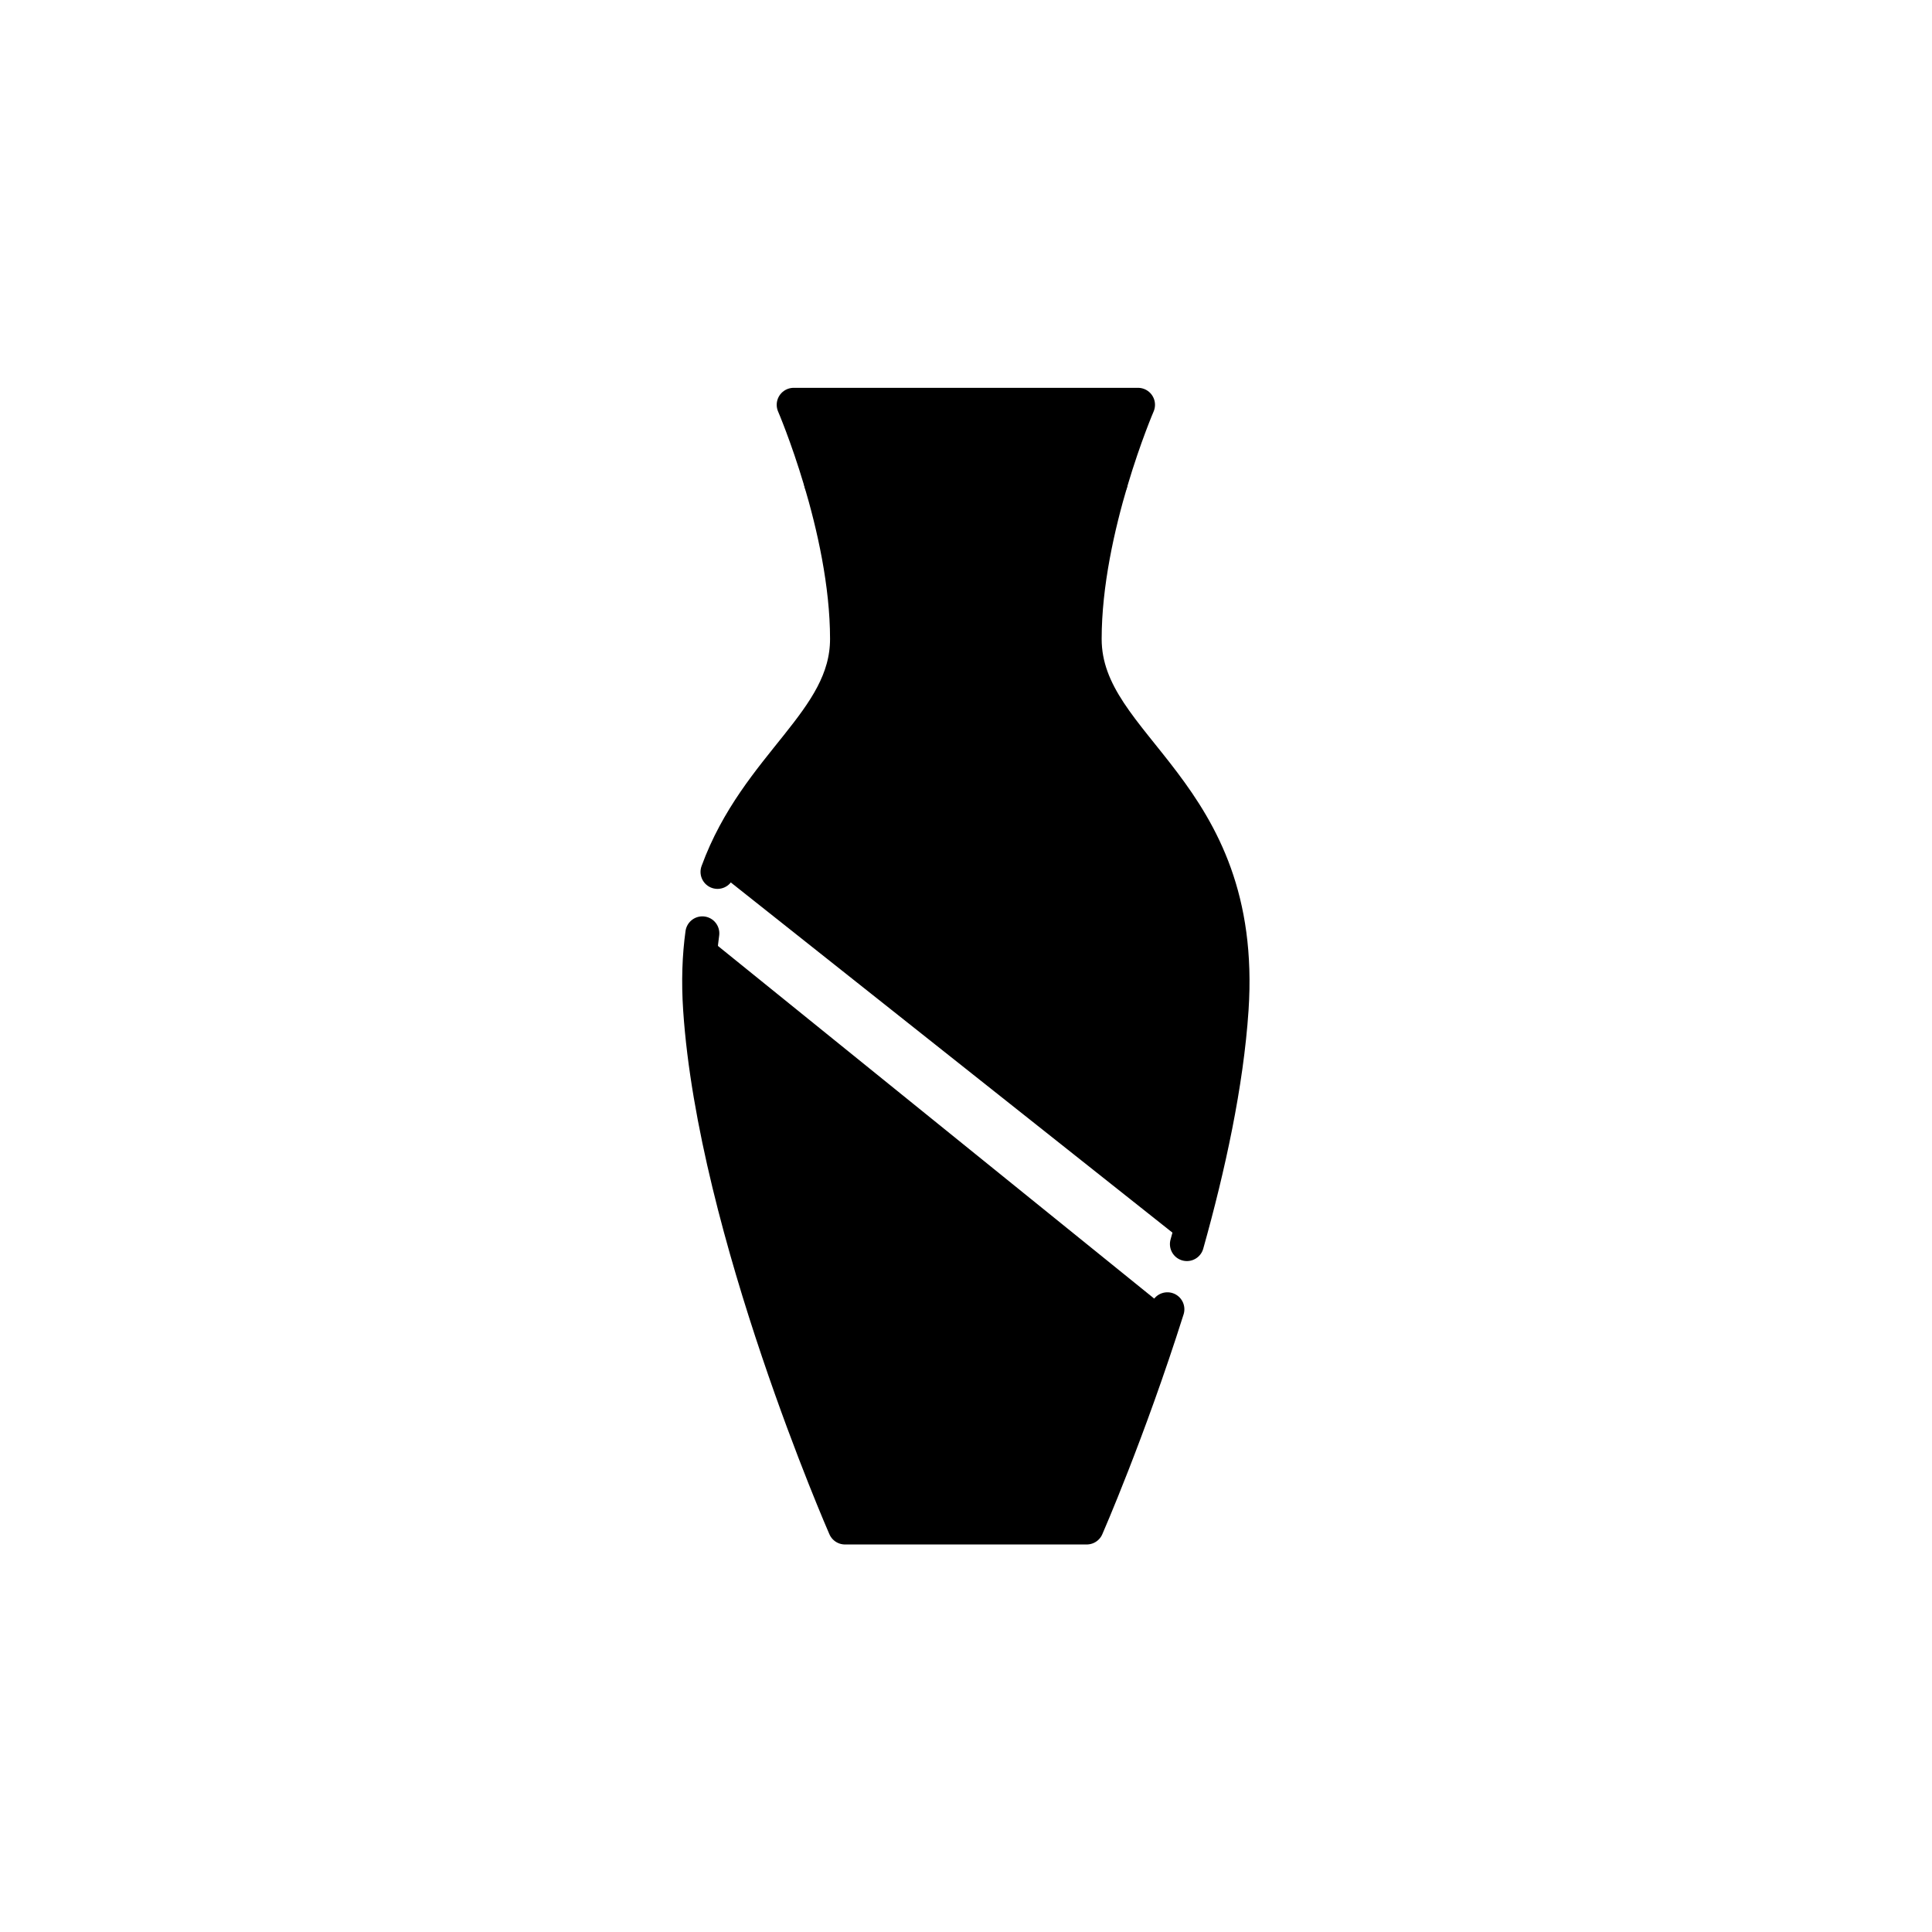 <svg xmlns="http://www.w3.org/2000/svg" version="1.1" xmlns:xlink="http://www.w3.org/1999/xlink" width="512"
    height="512" x="0" y="0" viewBox="0 0 682.667 682.667" style="enable-background:new 0 0 512 512"
    xml:space="preserve">
    <style>
        path { fill: #000; } /* Default (light mode) */
        @media (prefers-color-scheme: dark) {
        path { fill: #fff; } /* Dark mode */
        }
    </style>
    <g transform="matrix(0.6,0,0,0.6,136.533,136.534)">
        <defs>
            <clipPath id="a" clipPathUnits="userSpaceOnUse">
                <path d="M0 512h512V0H0Z" opacity="1" data-original="#000000"></path>
            </clipPath>
        </defs>
        <g clip-path="url(#a)" transform="matrix(1.333 0 0 -1.333 0 682.667)">
            <path
                d="M0 0c-1.383-10.04-1.814-21.148-.99-33.554 6.49-97.682 64.003-228.941 64.003-228.941h106.805s18.459 42.128 35.641 96.412"
                style="stroke-width:15;stroke-linecap:round;stroke-linejoin:round;stroke-miterlimit:10;stroke-dasharray:none;stroke-opacity:1"
                transform="translate(139.584 270.495)" fill="none" stroke="#000000" stroke-width="15"
                stroke-linecap="round" stroke-linejoin="round" stroke-miterlimit="10" stroke-dasharray="none"
                stroke-opacity="" data-original="#000000"></path>
            <path
                d="M0 0c9.604 34.194 17.565 70.867 19.75 103.738 6.49 97.682-64.908 114.892-64.908 163.627 0 48.736 23.566 103.432 23.566 103.432H-173.72s23.566-54.696 23.566-103.432c0-36.356-39.733-55.168-57.224-102.93"
                style="stroke-width:15;stroke-linecap:round;stroke-linejoin:round;stroke-miterlimit:10;stroke-dasharray:none;stroke-opacity:1"
                transform="translate(353.656 133.203)" fill="none" stroke="#000000" stroke-width="15"
                stroke-linecap="round" stroke-linejoin="round" stroke-miterlimit="10" stroke-dasharray="none"
                stroke-opacity="" data-original="#000000"></path>
            <path d="M0 0h25.787"
                style="stroke-width:15;stroke-linecap:round;stroke-linejoin:round;stroke-miterlimit:10;stroke-dasharray:none;stroke-opacity:1"
                transform="translate(294.207 469.59)" fill="none" stroke="#000000" stroke-width="15"
                stroke-linecap="round" stroke-linejoin="round" stroke-miterlimit="10" stroke-dasharray="none"
                stroke-opacity="" data-original="#000000"></path>
            <path d="M0 0h72.202"
                style="stroke-width:15;stroke-linecap:round;stroke-linejoin:round;stroke-miterlimit:10;stroke-dasharray:none;stroke-opacity:1"
                transform="translate(192.005 469.59)" fill="none" stroke="#000000" stroke-width="15"
                stroke-linecap="round" stroke-linejoin="round" stroke-miterlimit="10" stroke-dasharray="none"
                stroke-opacity="" data-original="#000000"></path>
        </g>
    </g>
</svg>
